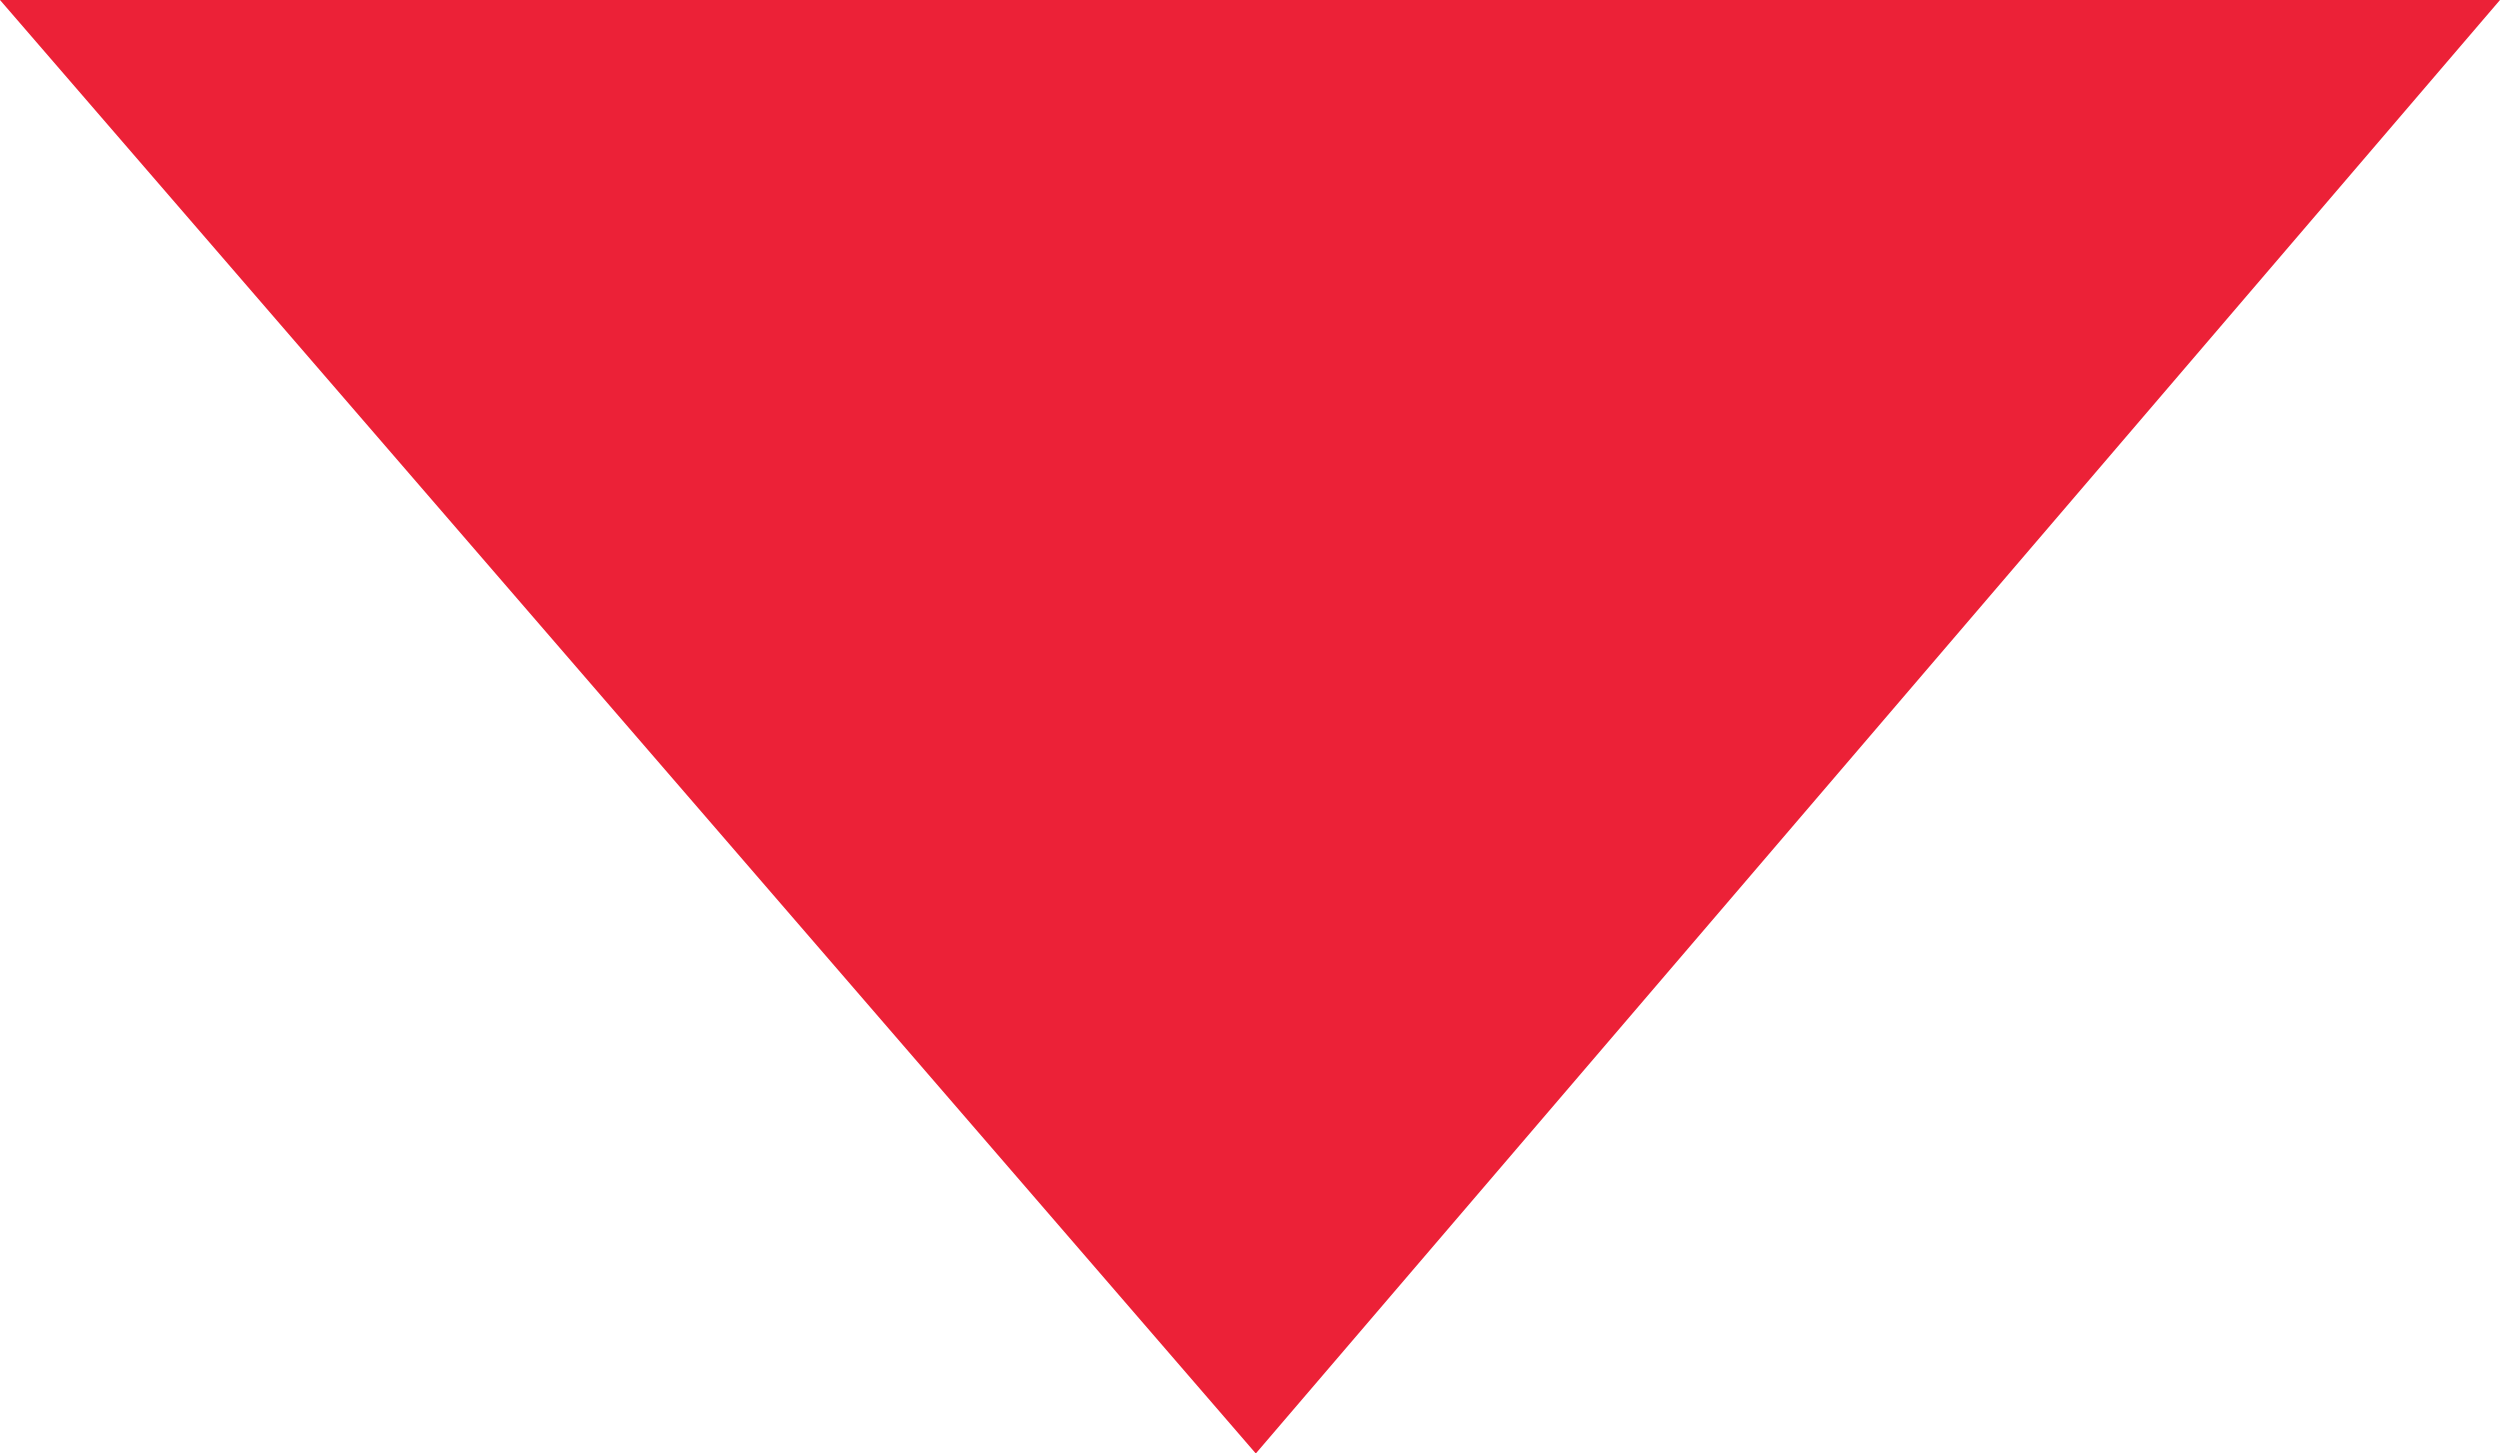 <?xml version="1.0" encoding="utf-8"?>
<!-- Generator: Adobe Illustrator 19.0.0, SVG Export Plug-In . SVG Version: 6.00 Build 0)  -->
<svg version="1.1" id="Layer_1" xmlns="http://www.w3.org/2000/svg" xmlns:xlink="http://www.w3.org/1999/xlink" x="0px" y="0px"
	 viewBox="0 0 21.5 12.5" style="enable-background:new 0 0 21.5 12.5;" xml:space="preserve">
<style type="text/css">
	.st0{fill:#EC2137;}
</style>
<polygon id="XMLID_258_" class="st0" points="21.5,0 0,0 10.8,12.5 "/>
</svg>
